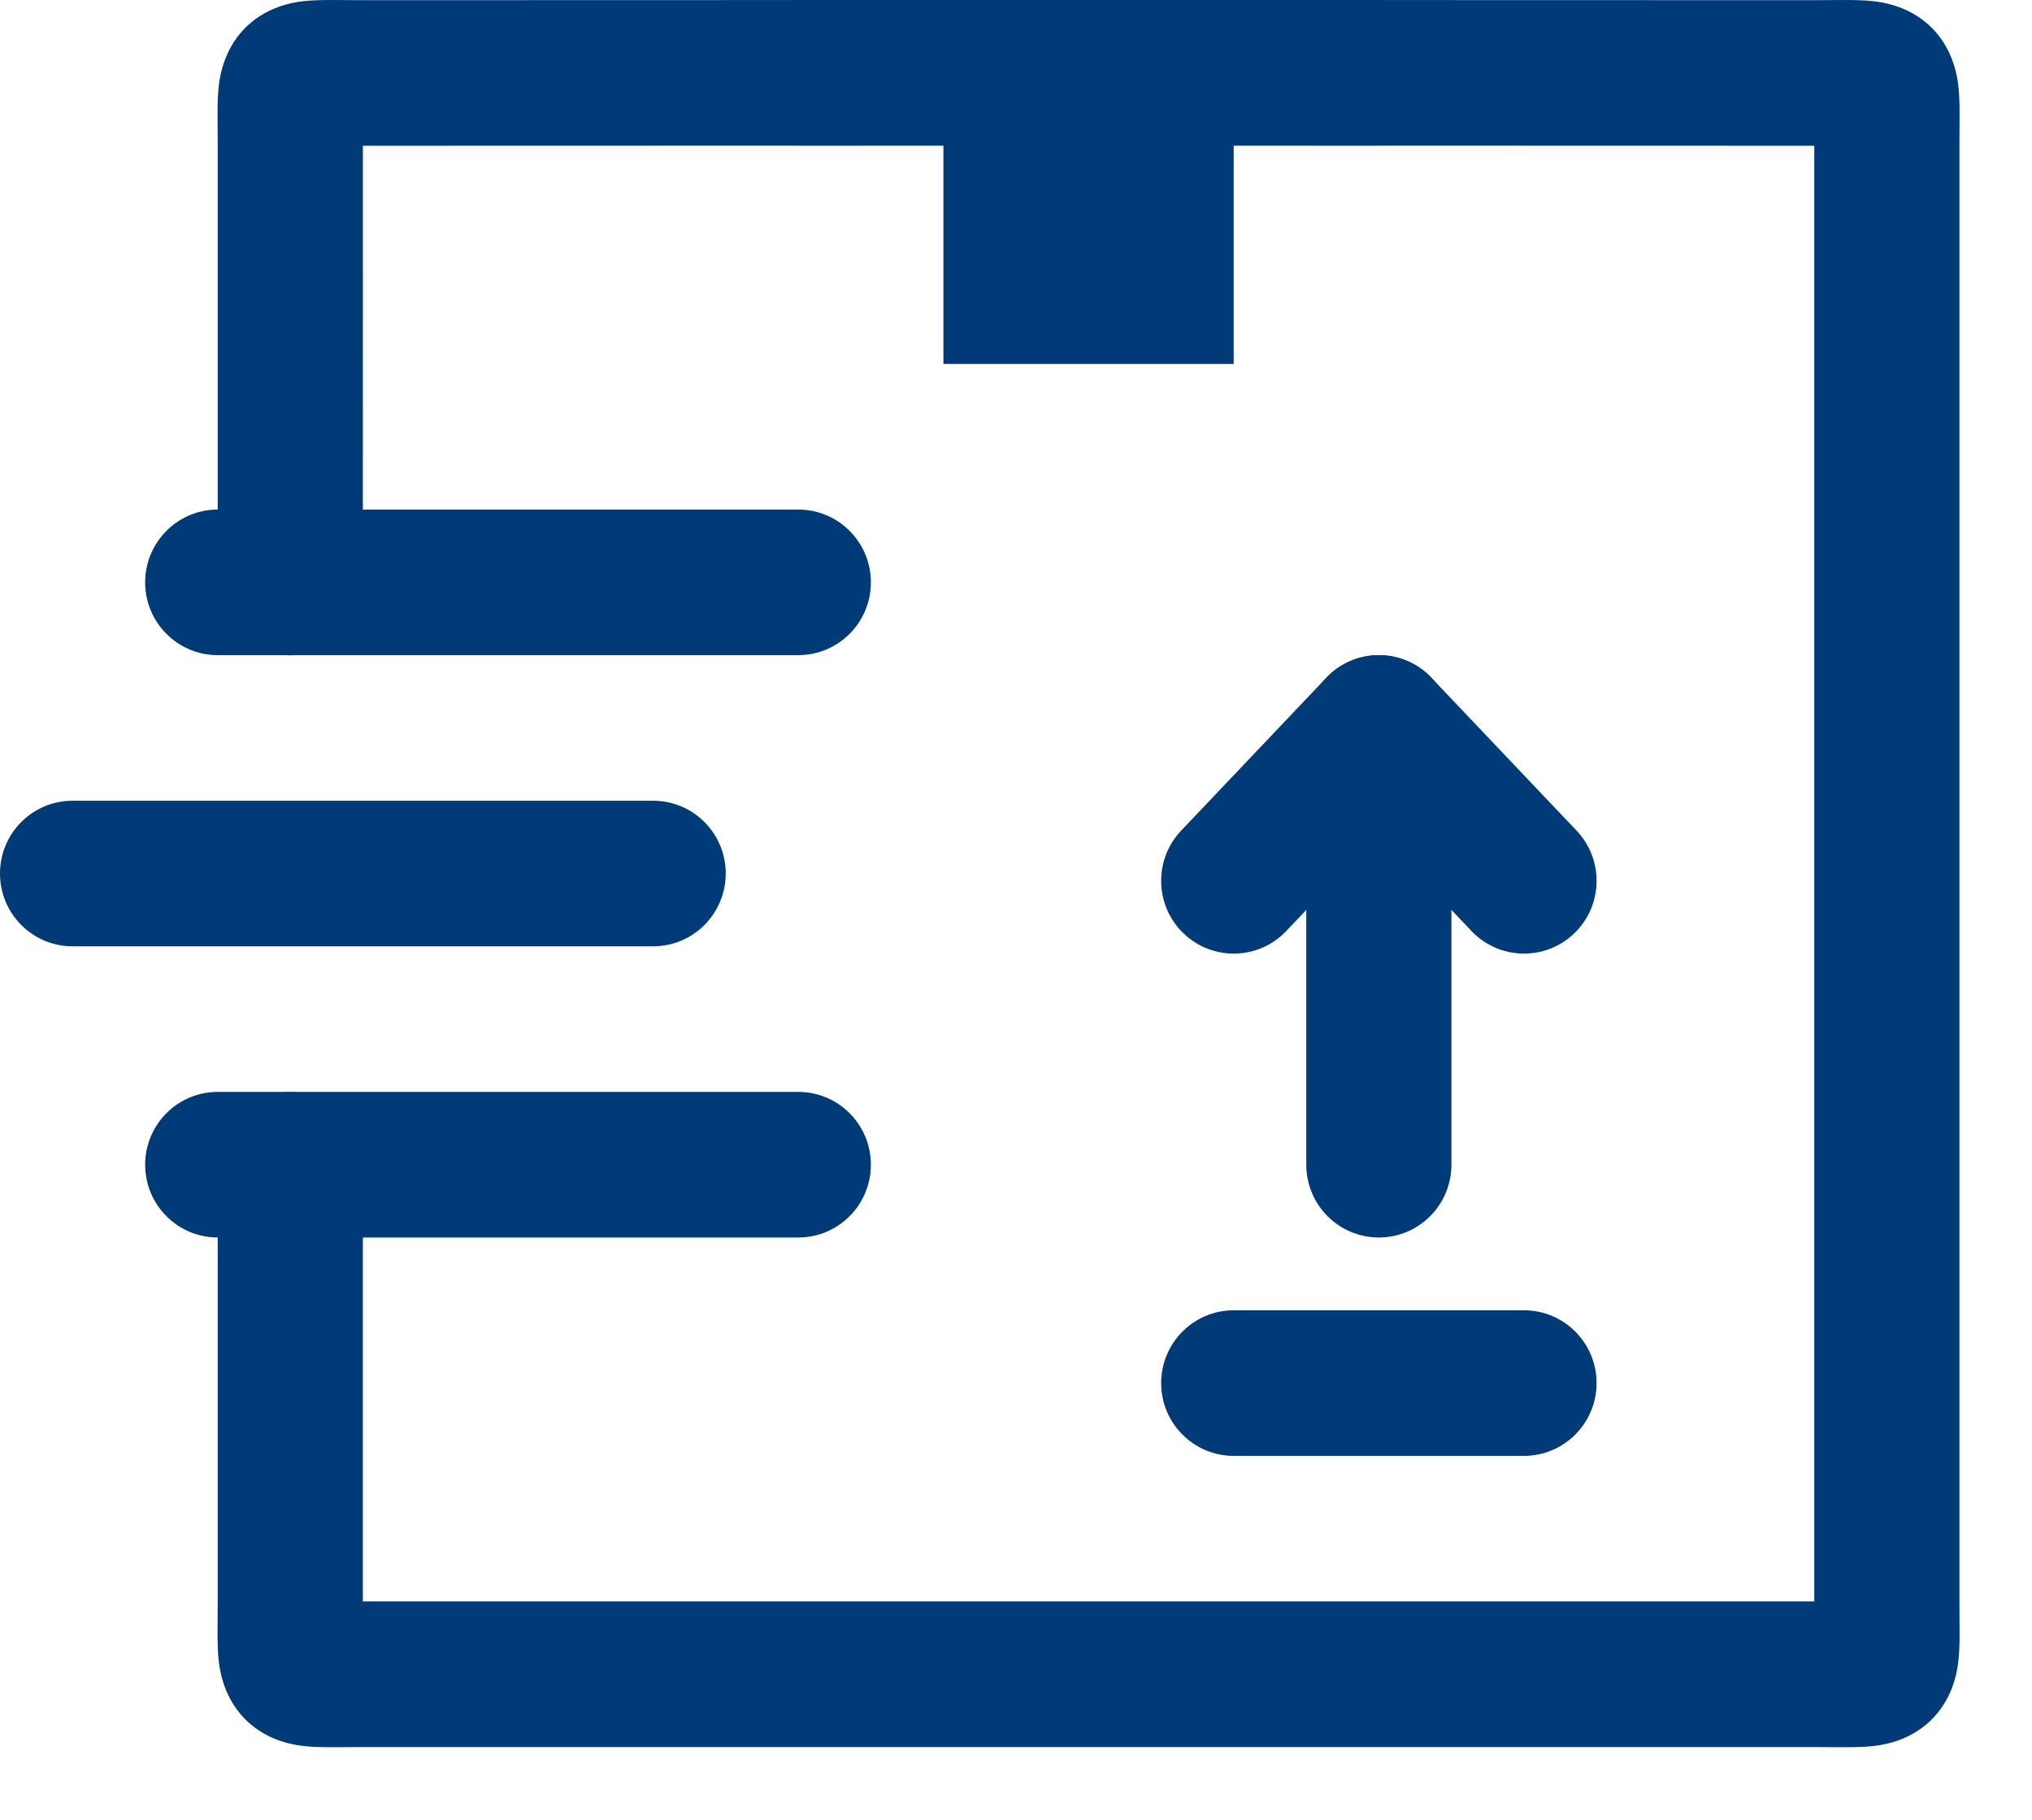 <svg width="67" height="60" viewBox="0 0 67 60" fill="none" xmlns="http://www.w3.org/2000/svg">
<path fill-rule="evenodd" clip-rule="evenodd" d="M35.191 0.703C35.64 1.153 35.892 1.763 35.892 2.4C35.892 1.763 36.145 1.153 36.594 0.703C37.042 0.253 37.651 -0 38.286 9.58693e-08L59.821 0.006C59.821 0.006 59.821 0.006 59.821 0.006C59.974 0.006 60.137 0.004 60.301 0.003C60.709 -0 61.126 -0.004 61.434 0.013L61.445 0.014C61.807 0.033 62.871 0.09 63.697 0.919C64.523 1.748 64.58 2.814 64.599 3.177L64.6 3.188C64.616 3.497 64.613 3.915 64.609 4.324C64.608 4.489 64.607 4.652 64.607 4.806L64.607 52.8C64.607 52.954 64.608 53.117 64.609 53.282C64.613 53.691 64.616 54.109 64.6 54.418L64.599 54.429C64.58 54.792 64.523 55.858 63.697 56.687C62.87 57.516 61.807 57.573 61.445 57.592L61.434 57.593C61.126 57.609 60.709 57.606 60.301 57.603C60.137 57.601 59.974 57.6 59.821 57.6H11.964C11.811 57.6 11.648 57.601 11.484 57.603C11.076 57.606 10.659 57.609 10.351 57.593L10.34 57.592C9.978 57.573 8.915 57.516 8.088 56.687C7.262 55.858 7.205 54.792 7.186 54.429L7.185 54.418C7.169 54.109 7.172 53.691 7.176 53.282C7.177 53.117 7.178 52.954 7.178 52.8L7.178 38.406C7.178 37.08 8.25 36.006 9.571 36.006C10.893 36.006 11.964 37.08 11.964 38.406L11.964 52.8L59.821 52.8L59.821 4.806C59.821 4.806 59.821 4.806 59.821 4.806L40.678 4.801V12H31.107V4.801L11.965 4.806C11.965 4.806 11.965 4.806 11.965 4.806L11.964 19.206C11.964 20.531 10.893 21.606 9.571 21.606C8.25 21.606 7.178 20.531 7.178 19.206V4.8C7.178 4.646 7.177 4.483 7.176 4.318C7.172 3.909 7.169 3.491 7.185 3.183C7.186 3.179 7.186 3.175 7.186 3.171C7.205 2.809 7.263 1.739 8.094 0.911C8.92 0.086 9.983 0.031 10.342 0.013C10.347 0.013 10.351 0.012 10.355 0.012C10.657 -0.004 11.069 -0 11.473 0.003C11.641 0.005 11.807 0.006 11.963 0.006L33.499 9.58693e-08C34.134 -0 34.743 0.253 35.191 0.703Z" fill="#003B78"/>
<path fill-rule="evenodd" clip-rule="evenodd" d="M45.464 21.6C46.786 21.6 47.857 22.674 47.857 24V38.4C47.857 39.725 46.786 40.8 45.464 40.8C44.143 40.8 43.071 39.725 43.071 38.4V24C43.071 22.674 44.143 21.6 45.464 21.6Z" fill="#003B78"/>
<path fill-rule="evenodd" clip-rule="evenodd" d="M45.465 21.6C46.12 21.6 46.746 21.869 47.197 22.345L51.983 27.385C52.895 28.345 52.858 29.864 51.901 30.778C50.944 31.692 49.429 31.655 48.518 30.695L45.465 27.48L42.412 30.695C41.5 31.655 39.986 31.692 39.029 30.778C38.072 29.864 38.035 28.345 38.946 27.385L43.732 22.345C44.184 21.869 44.81 21.6 45.465 21.6Z" fill="#003B78"/>
<path fill-rule="evenodd" clip-rule="evenodd" d="M38.286 45.6C38.286 44.275 39.358 43.2 40.679 43.2H50.25C51.572 43.2 52.643 44.275 52.643 45.6C52.643 46.925 51.572 48 50.25 48H40.679C39.358 48 38.286 46.925 38.286 45.6Z" fill="#003B78"/>
<path fill-rule="evenodd" clip-rule="evenodd" d="M23.929 2.4C23.929 1.075 25 0 26.322 0H45.464C46.786 0 47.857 1.075 47.857 2.4C47.857 3.725 46.786 4.8 45.464 4.8H26.322C25 4.8 23.929 3.725 23.929 2.4Z" fill="#003B78"/>
<path fill-rule="evenodd" clip-rule="evenodd" d="M4.786 19.2C4.786 17.875 5.857 16.8 7.179 16.8H26.322C27.643 16.8 28.715 17.875 28.715 19.2C28.715 20.526 27.643 21.6 26.322 21.6H7.179C5.857 21.6 4.786 20.526 4.786 19.2Z" fill="#003B78"/>
<path fill-rule="evenodd" clip-rule="evenodd" d="M4.786 38.4C4.786 37.075 5.857 36 7.179 36H26.322C27.643 36 28.715 37.075 28.715 38.4C28.715 39.725 27.643 40.8 26.322 40.8H7.179C5.857 40.8 4.786 39.725 4.786 38.4Z" fill="#003B78"/>
<path fill-rule="evenodd" clip-rule="evenodd" d="M0 28.8C0 27.474 1.071 26.4 2.393 26.4H21.536C22.857 26.4 23.929 27.474 23.929 28.8C23.929 30.125 22.857 31.2 21.536 31.2H2.393C1.071 31.2 0 30.125 0 28.8Z" fill="#003B78"/>
</svg>

